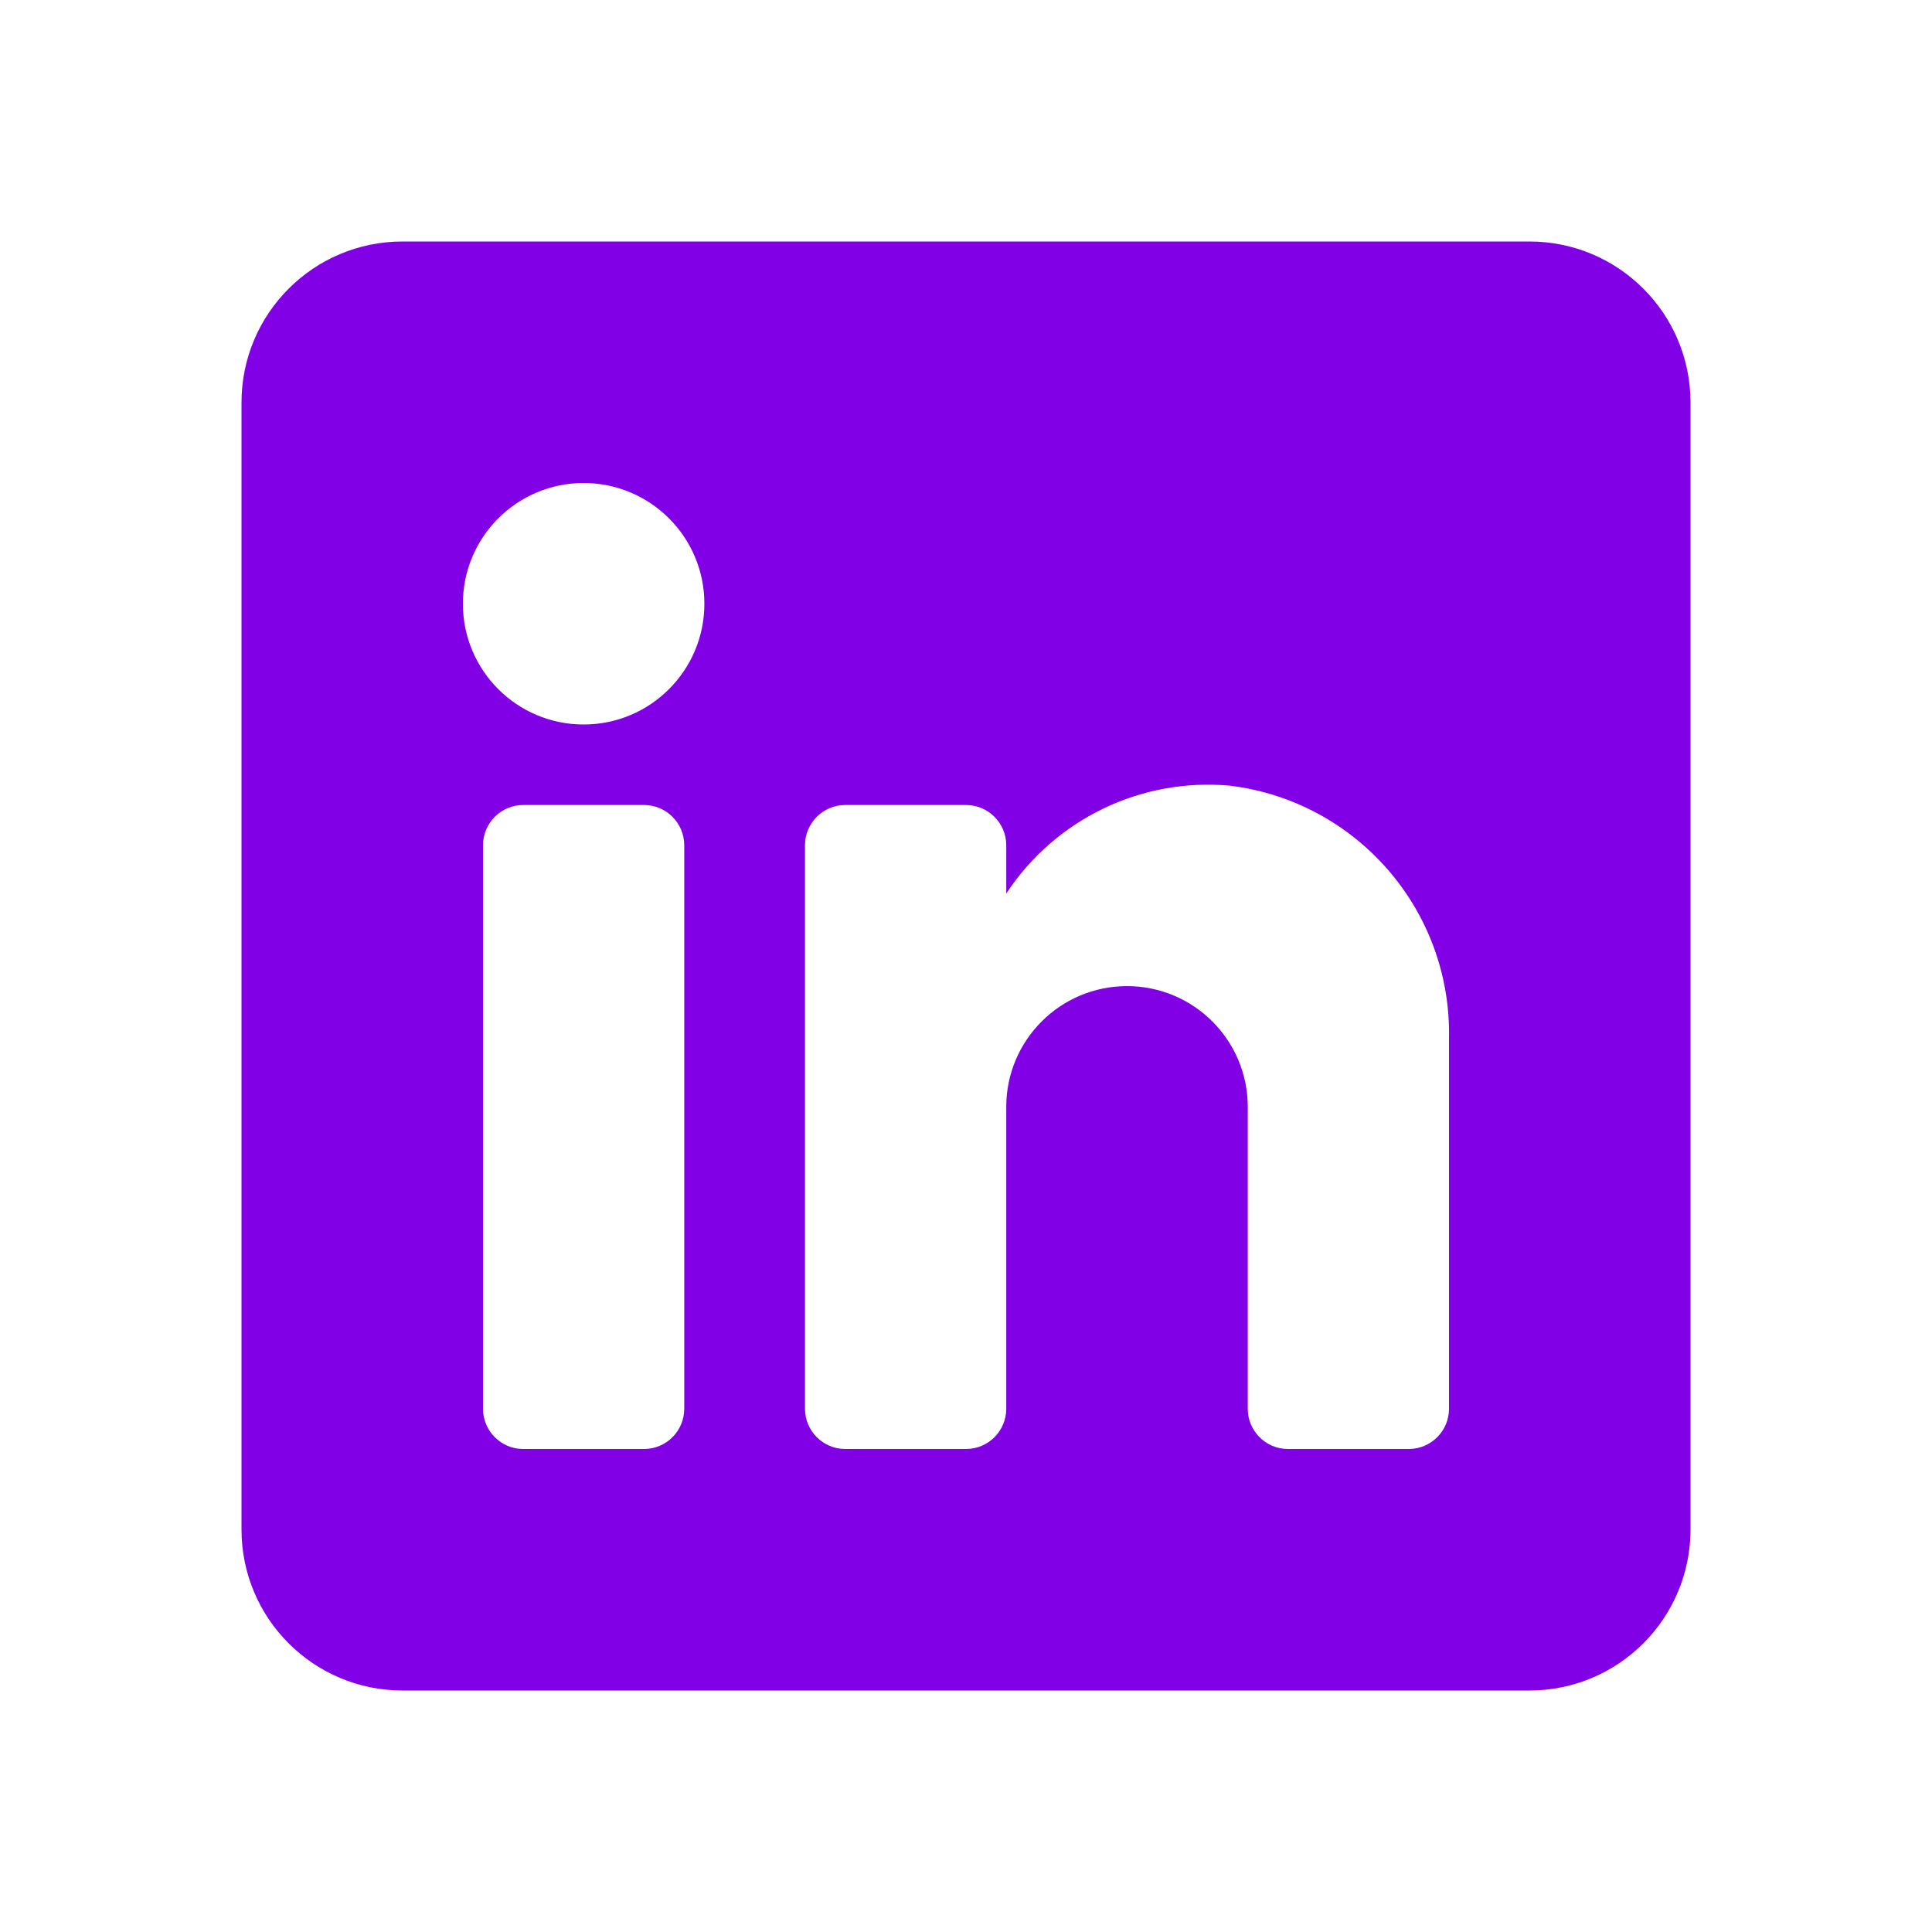 <svg width="80" height="80" viewBox="0 0 80 80" fill="none" xmlns="http://www.w3.org/2000/svg">
<g clip-path="url(#clip0_7_69)">
<path d="M63.333 10H16.667C12.985 10 10 12.985 10 16.667V63.333C10 67.015 12.985 70 16.667 70H63.333C67.015 70 70 67.015 70 63.333V16.667C70 12.985 67.015 10 63.333 10ZM28.333 58.333C28.333 59.254 27.587 60 26.667 60H21.667C20.746 60 20 59.254 20 58.333V35C20 34.08 20.746 33.333 21.667 33.333H26.667C27.587 33.333 28.333 34.08 28.333 35V58.333ZM24.167 30C21.405 30 19.167 27.761 19.167 25C19.167 22.239 21.405 20 24.167 20C26.928 20 29.167 22.239 29.167 25C29.167 27.761 26.928 30 24.167 30ZM60 58.333C60 59.254 59.254 60 58.333 60H53.333C52.413 60 51.667 59.254 51.667 58.333V45.833C51.667 43.072 49.428 40.833 46.667 40.833C43.905 40.833 41.667 43.072 41.667 45.833V58.333C41.667 59.254 40.92 60 40 60H35C34.08 60 33.333 59.254 33.333 58.333V35C33.333 34.08 34.08 33.333 35 33.333H40C40.92 33.333 41.667 34.08 41.667 35V37C43.694 33.915 47.257 32.197 50.933 32.533C56.192 33.182 60.108 37.703 60 43V58.333Z" fill="#8100E6"/>
</g>
<defs>
<clipPath id="clip0_7_69">
<rect width="80" height="80" fill="white"/>
</clipPath>
</defs>
</svg>
